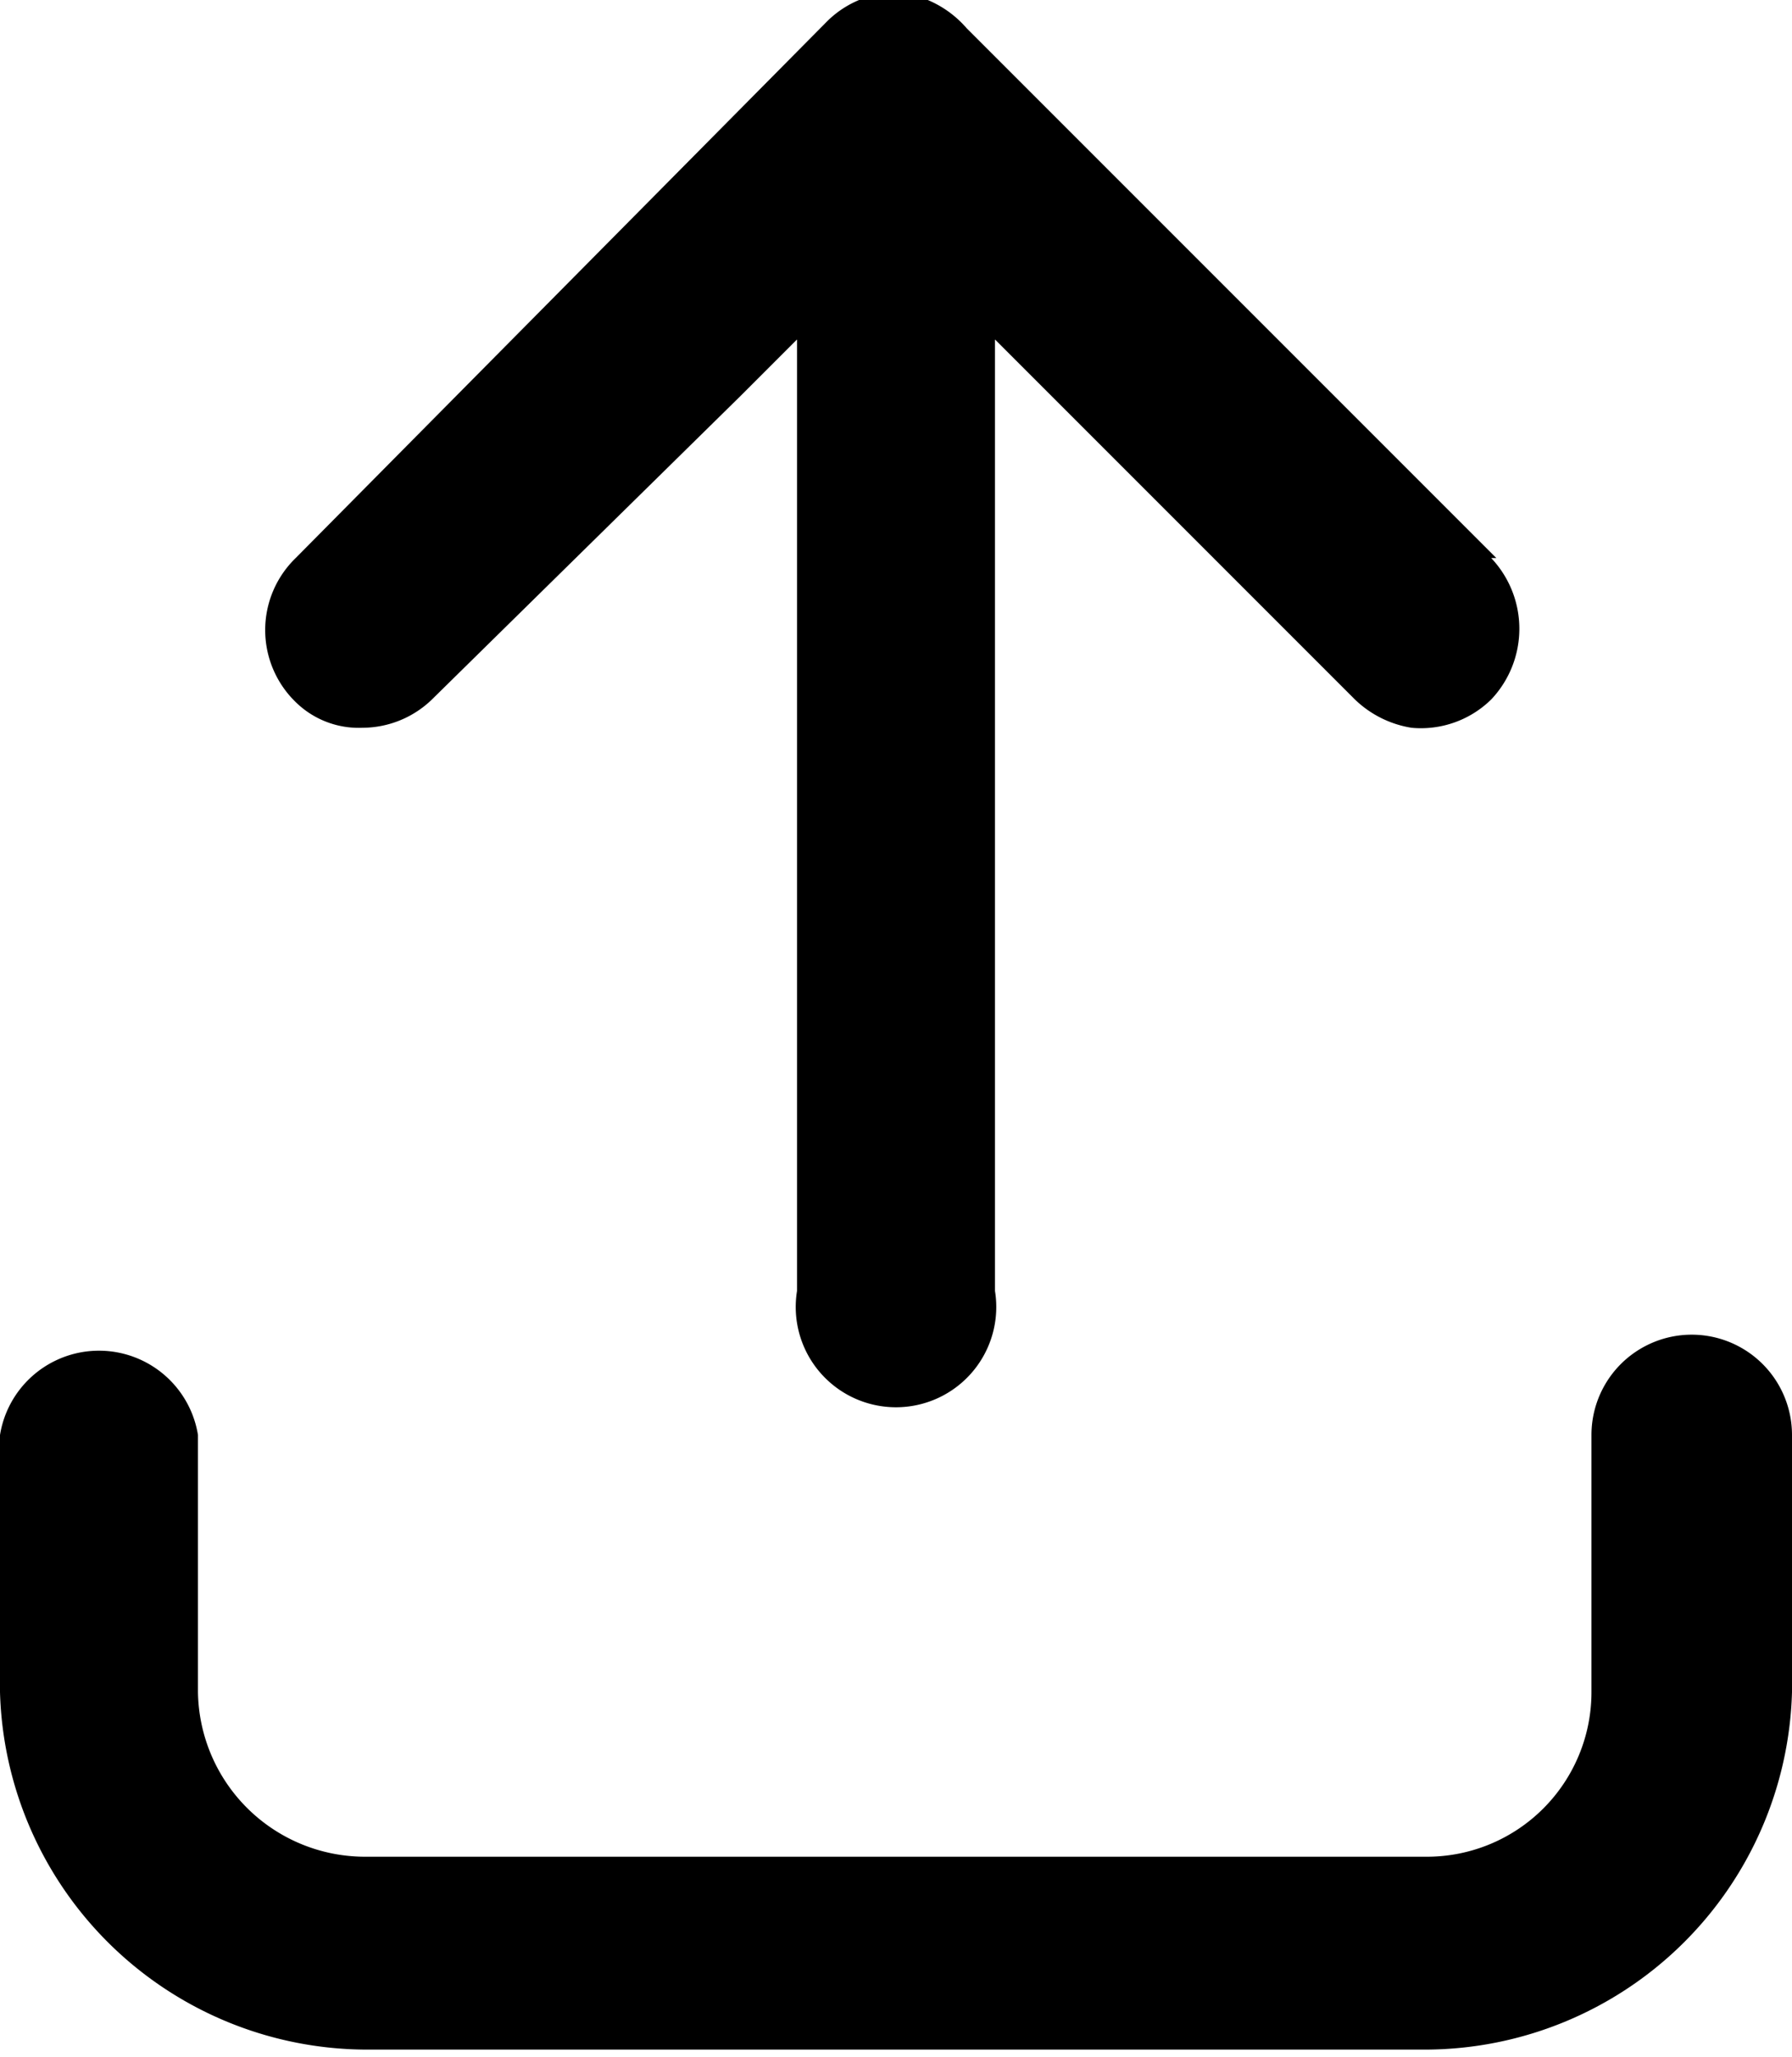 <svg xmlns="http://www.w3.org/2000/svg" viewBox="0 0 6.97 8"><path d="M5.82 2.17 3.76.11a.41.41 0 0 0-.27-.14.39.39 0 0 0-.27.11L1.15 2.17a.39.39 0 0 0 0 .56.35.35 0 0 0 .26.1.39.39 0 0 0 .27-.11l1.2-1.18.22-.22v3.7a.39.39 0 1 0 .77 0v-3.7l.22.22 1.18 1.18a.41.41 0 0 0 .22.11.39.39 0 0 0 .31-.11.4.4 0 0 0 0-.55Zm1.15 4.41v-1a.39.39 0 0 0-.78 0v1a.64.64 0 0 1-.64.64H1.42a.65.65 0 0 1-.65-.64v-1a.39.39 0 0 0-.77 0v1a1.43 1.43 0 0 0 1.42 1.39h4.13a1.43 1.43 0 0 0 1.42-1.39Z"/></svg>